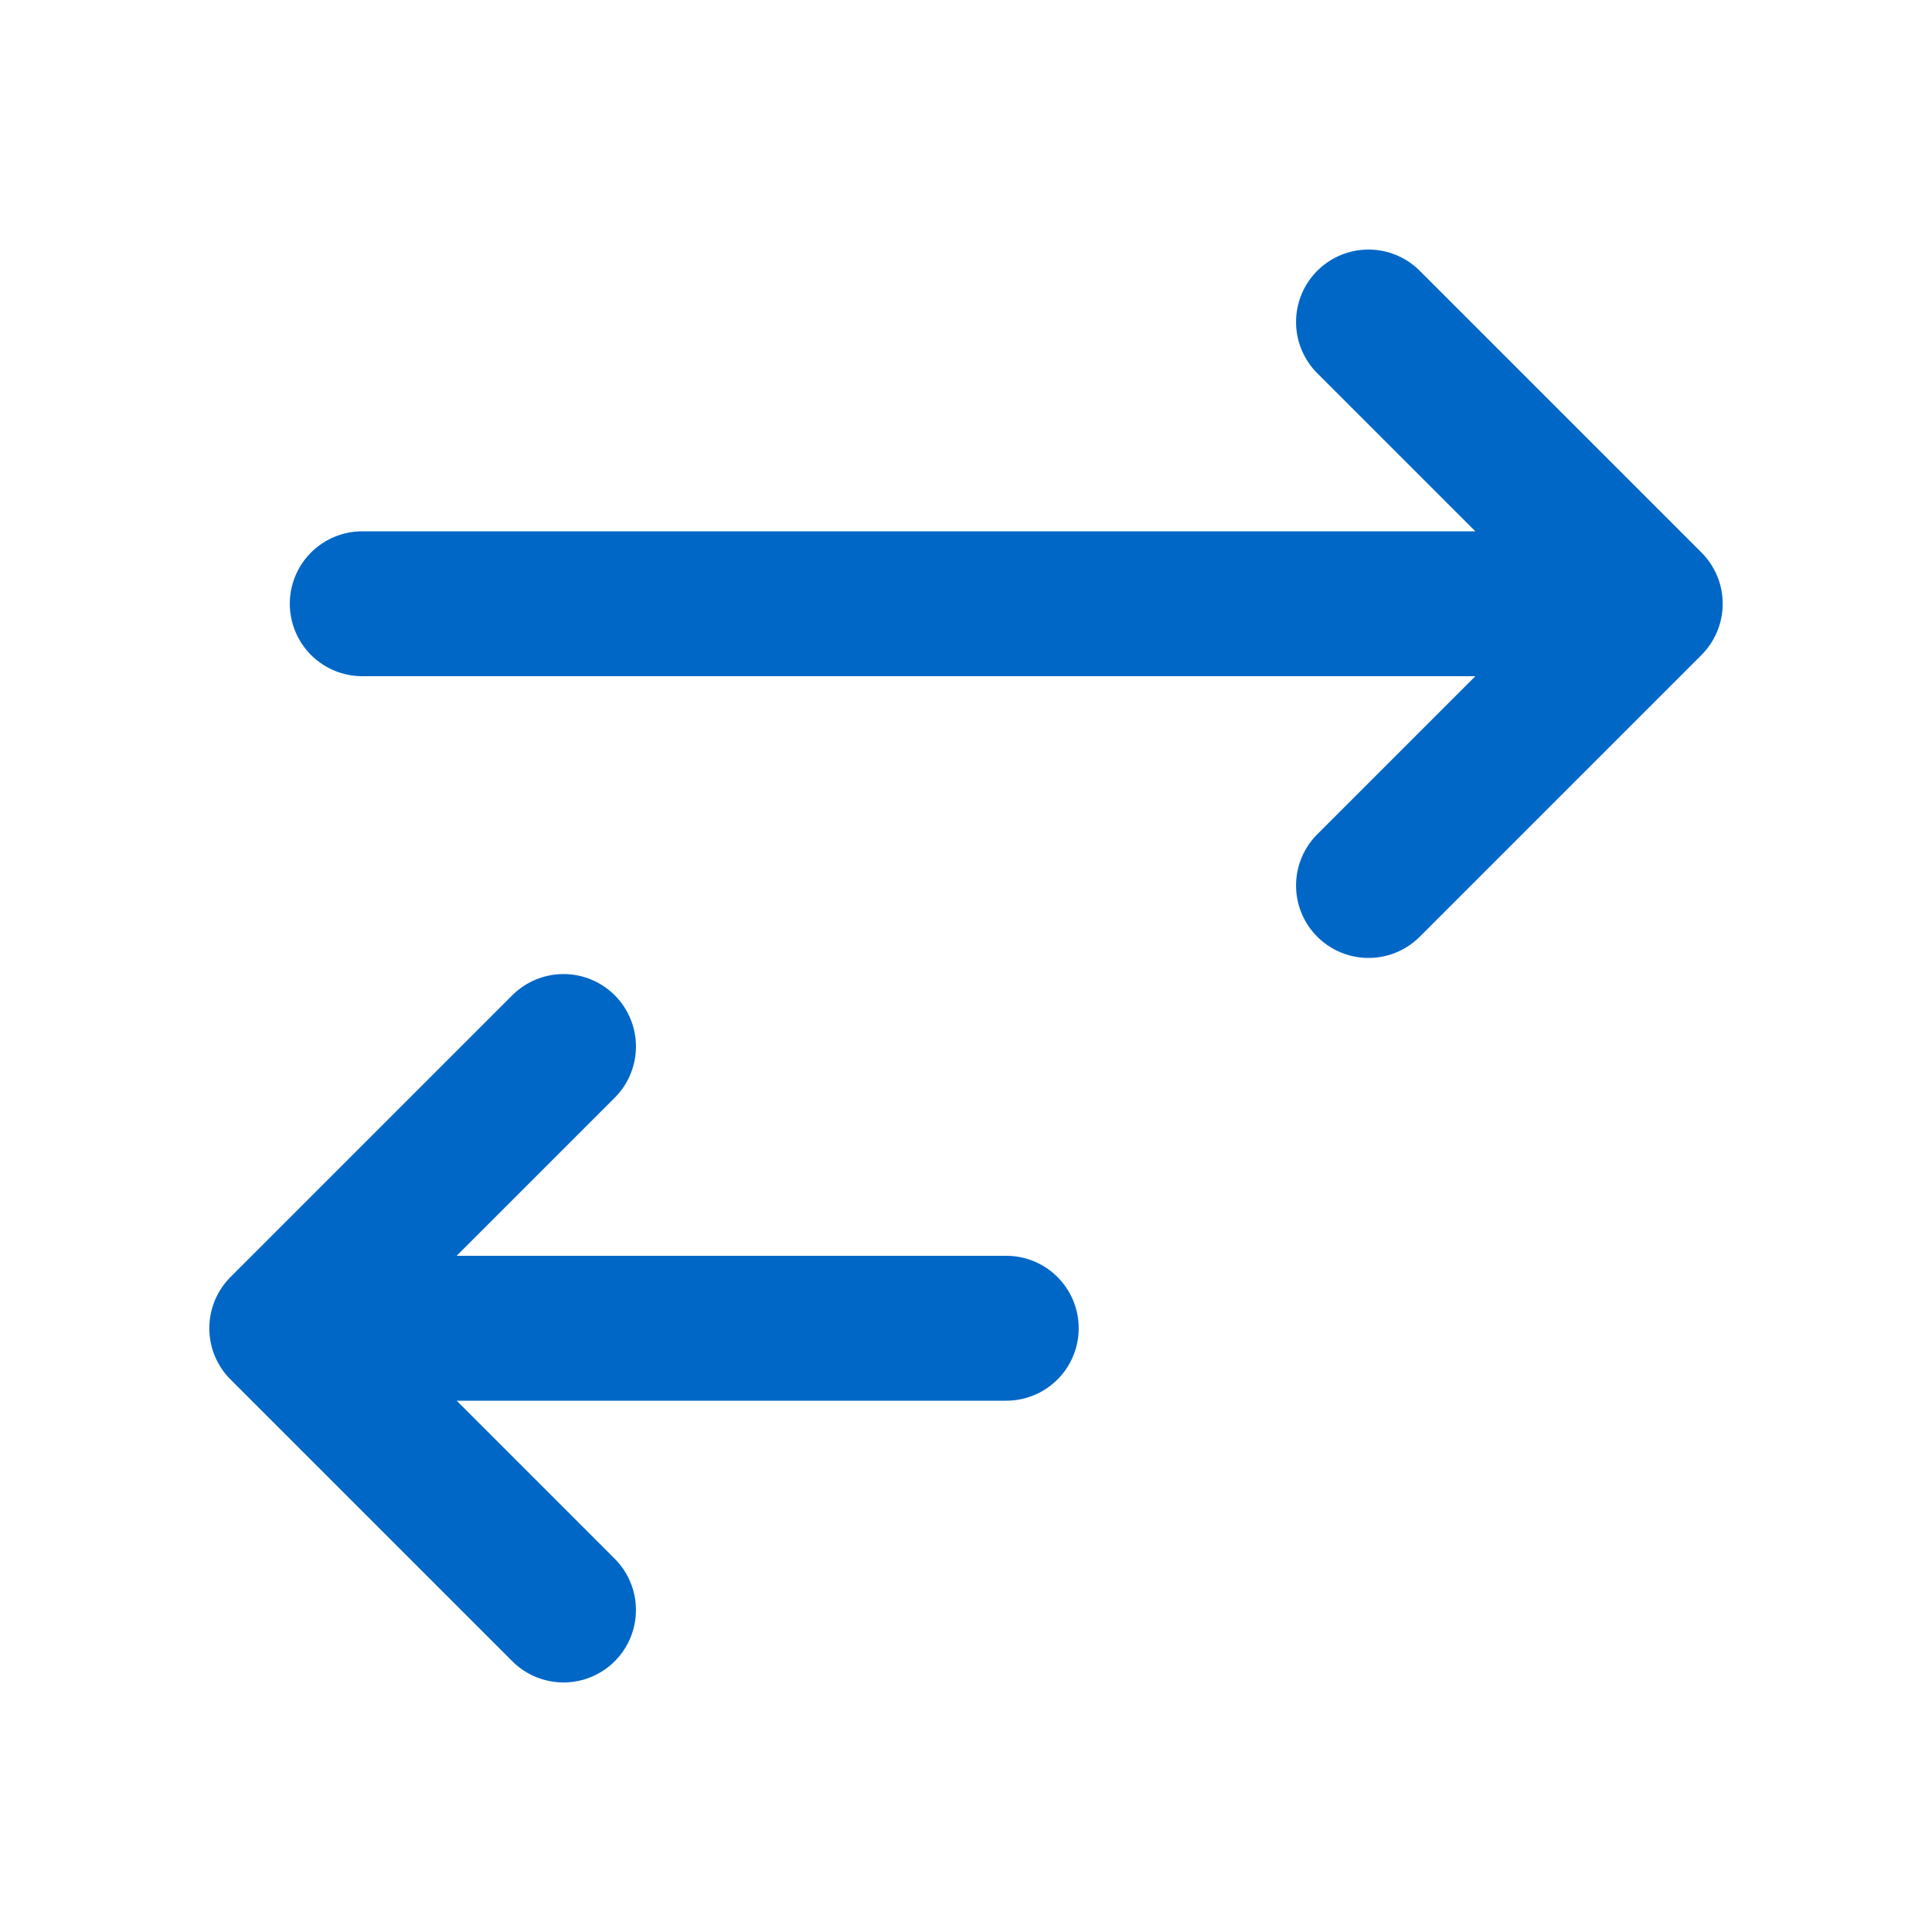 <svg width="24" height="24" viewBox="0 0 24 24" fill="none" xmlns="http://www.w3.org/2000/svg">
<path d="M20.5 7.5H4.5M20.5 7.5L17 4M20.5 7.5L17 11M3.5 16.5H12.5M3.5 16.5L7 13M3.5 16.5L7 20" stroke="#0067C6" stroke-width="1.8" stroke-linecap="round" stroke-linejoin="round"/>
</svg>
